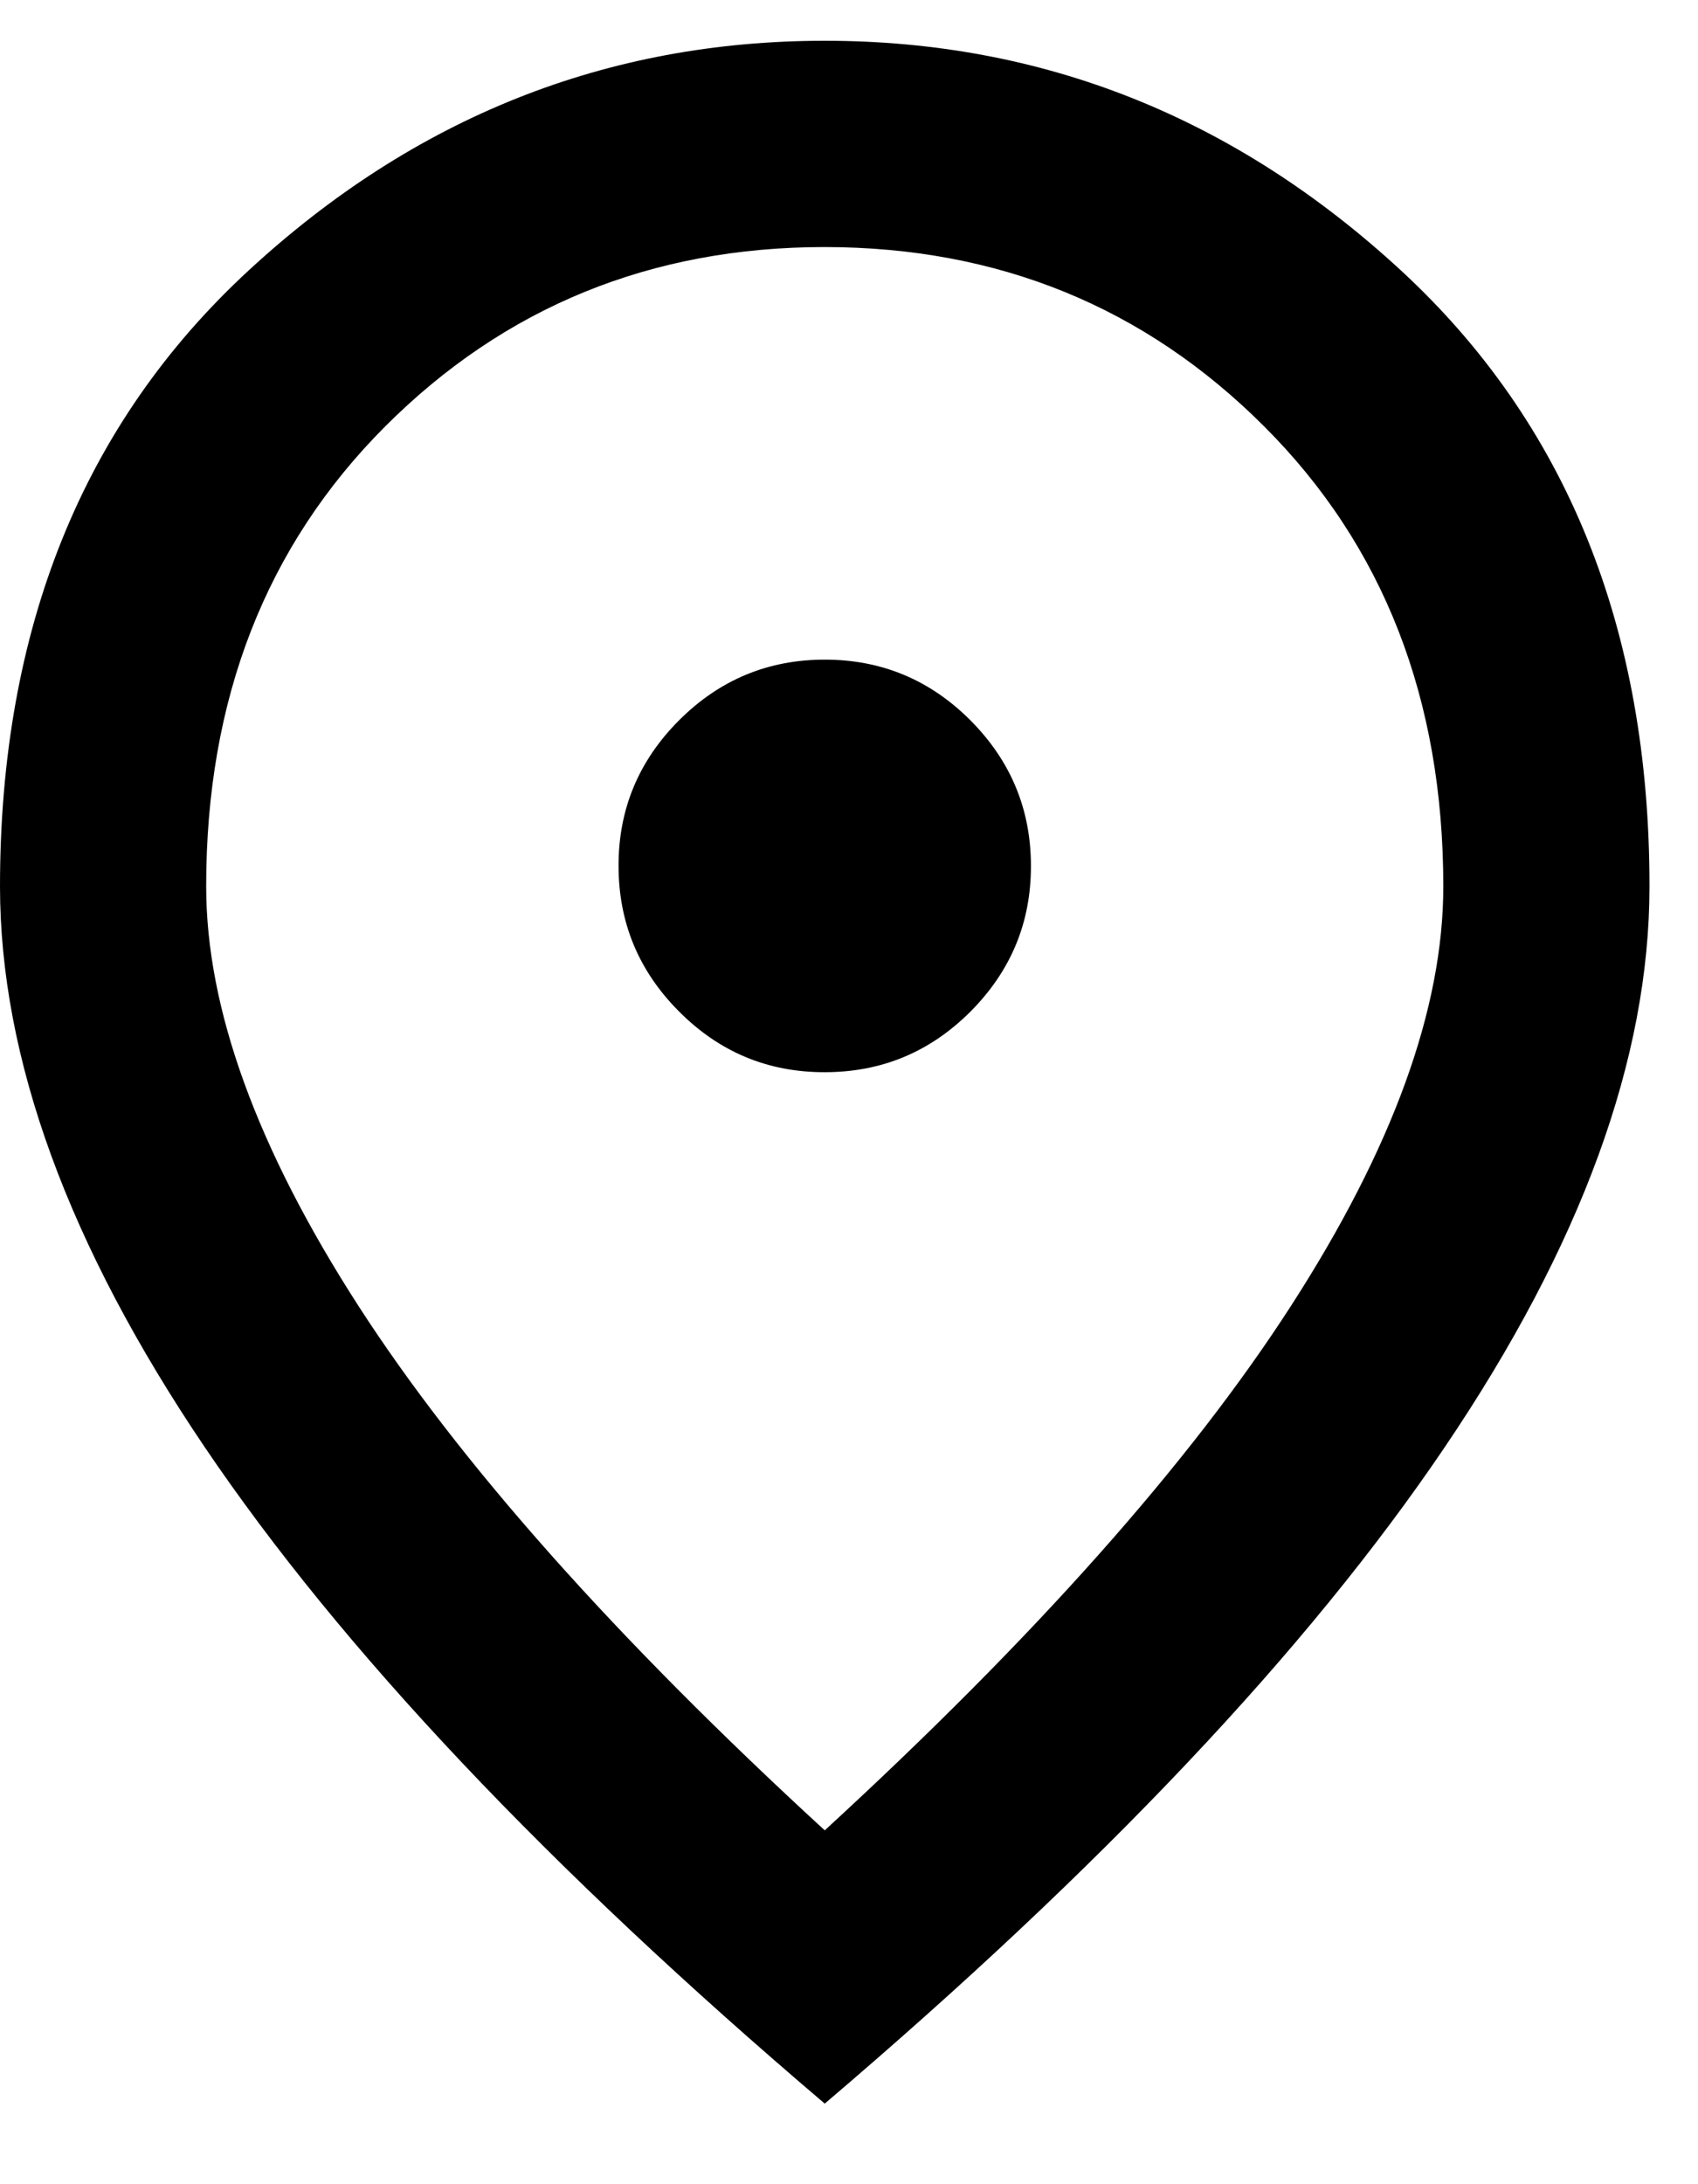<svg width="14" height="18" viewBox="0 0 14 18" fill="none" xmlns="http://www.w3.org/2000/svg">
<path d="M6.8 8.836C7.268 8.836 7.668 8.67 8.001 8.337C8.334 8.003 8.501 7.603 8.5 7.136C8.5 6.669 8.333 6.269 8 5.935C7.667 5.602 7.267 5.436 6.8 5.436C6.332 5.436 5.932 5.603 5.599 5.936C5.266 6.269 5.099 6.669 5.1 7.136C5.1 7.604 5.267 8.004 5.6 8.337C5.933 8.671 6.333 8.837 6.8 8.836ZM6.8 15.084C8.528 13.497 9.81 12.056 10.646 10.759C11.482 9.463 11.9 8.312 11.9 7.306C11.9 5.762 11.408 4.498 10.423 3.514C9.438 2.529 8.23 2.037 6.8 2.036C5.369 2.036 4.161 2.529 3.176 3.514C2.192 4.499 1.699 5.763 1.7 7.306C1.7 8.312 2.118 9.463 2.954 10.76C3.79 12.056 5.072 13.498 6.8 15.084ZM6.8 17.336C4.519 15.396 2.816 13.593 1.69 11.929C0.564 10.264 0.001 8.724 0 7.306C0 5.181 0.684 3.489 2.051 2.228C3.418 0.967 5.001 0.336 6.8 0.336C8.599 0.336 10.182 0.967 11.55 2.228C12.917 3.489 13.601 5.181 13.6 7.306C13.6 8.723 13.037 10.264 11.91 11.929C10.784 13.594 9.08 15.396 6.8 17.336Z" fill="black"/>
</svg>
